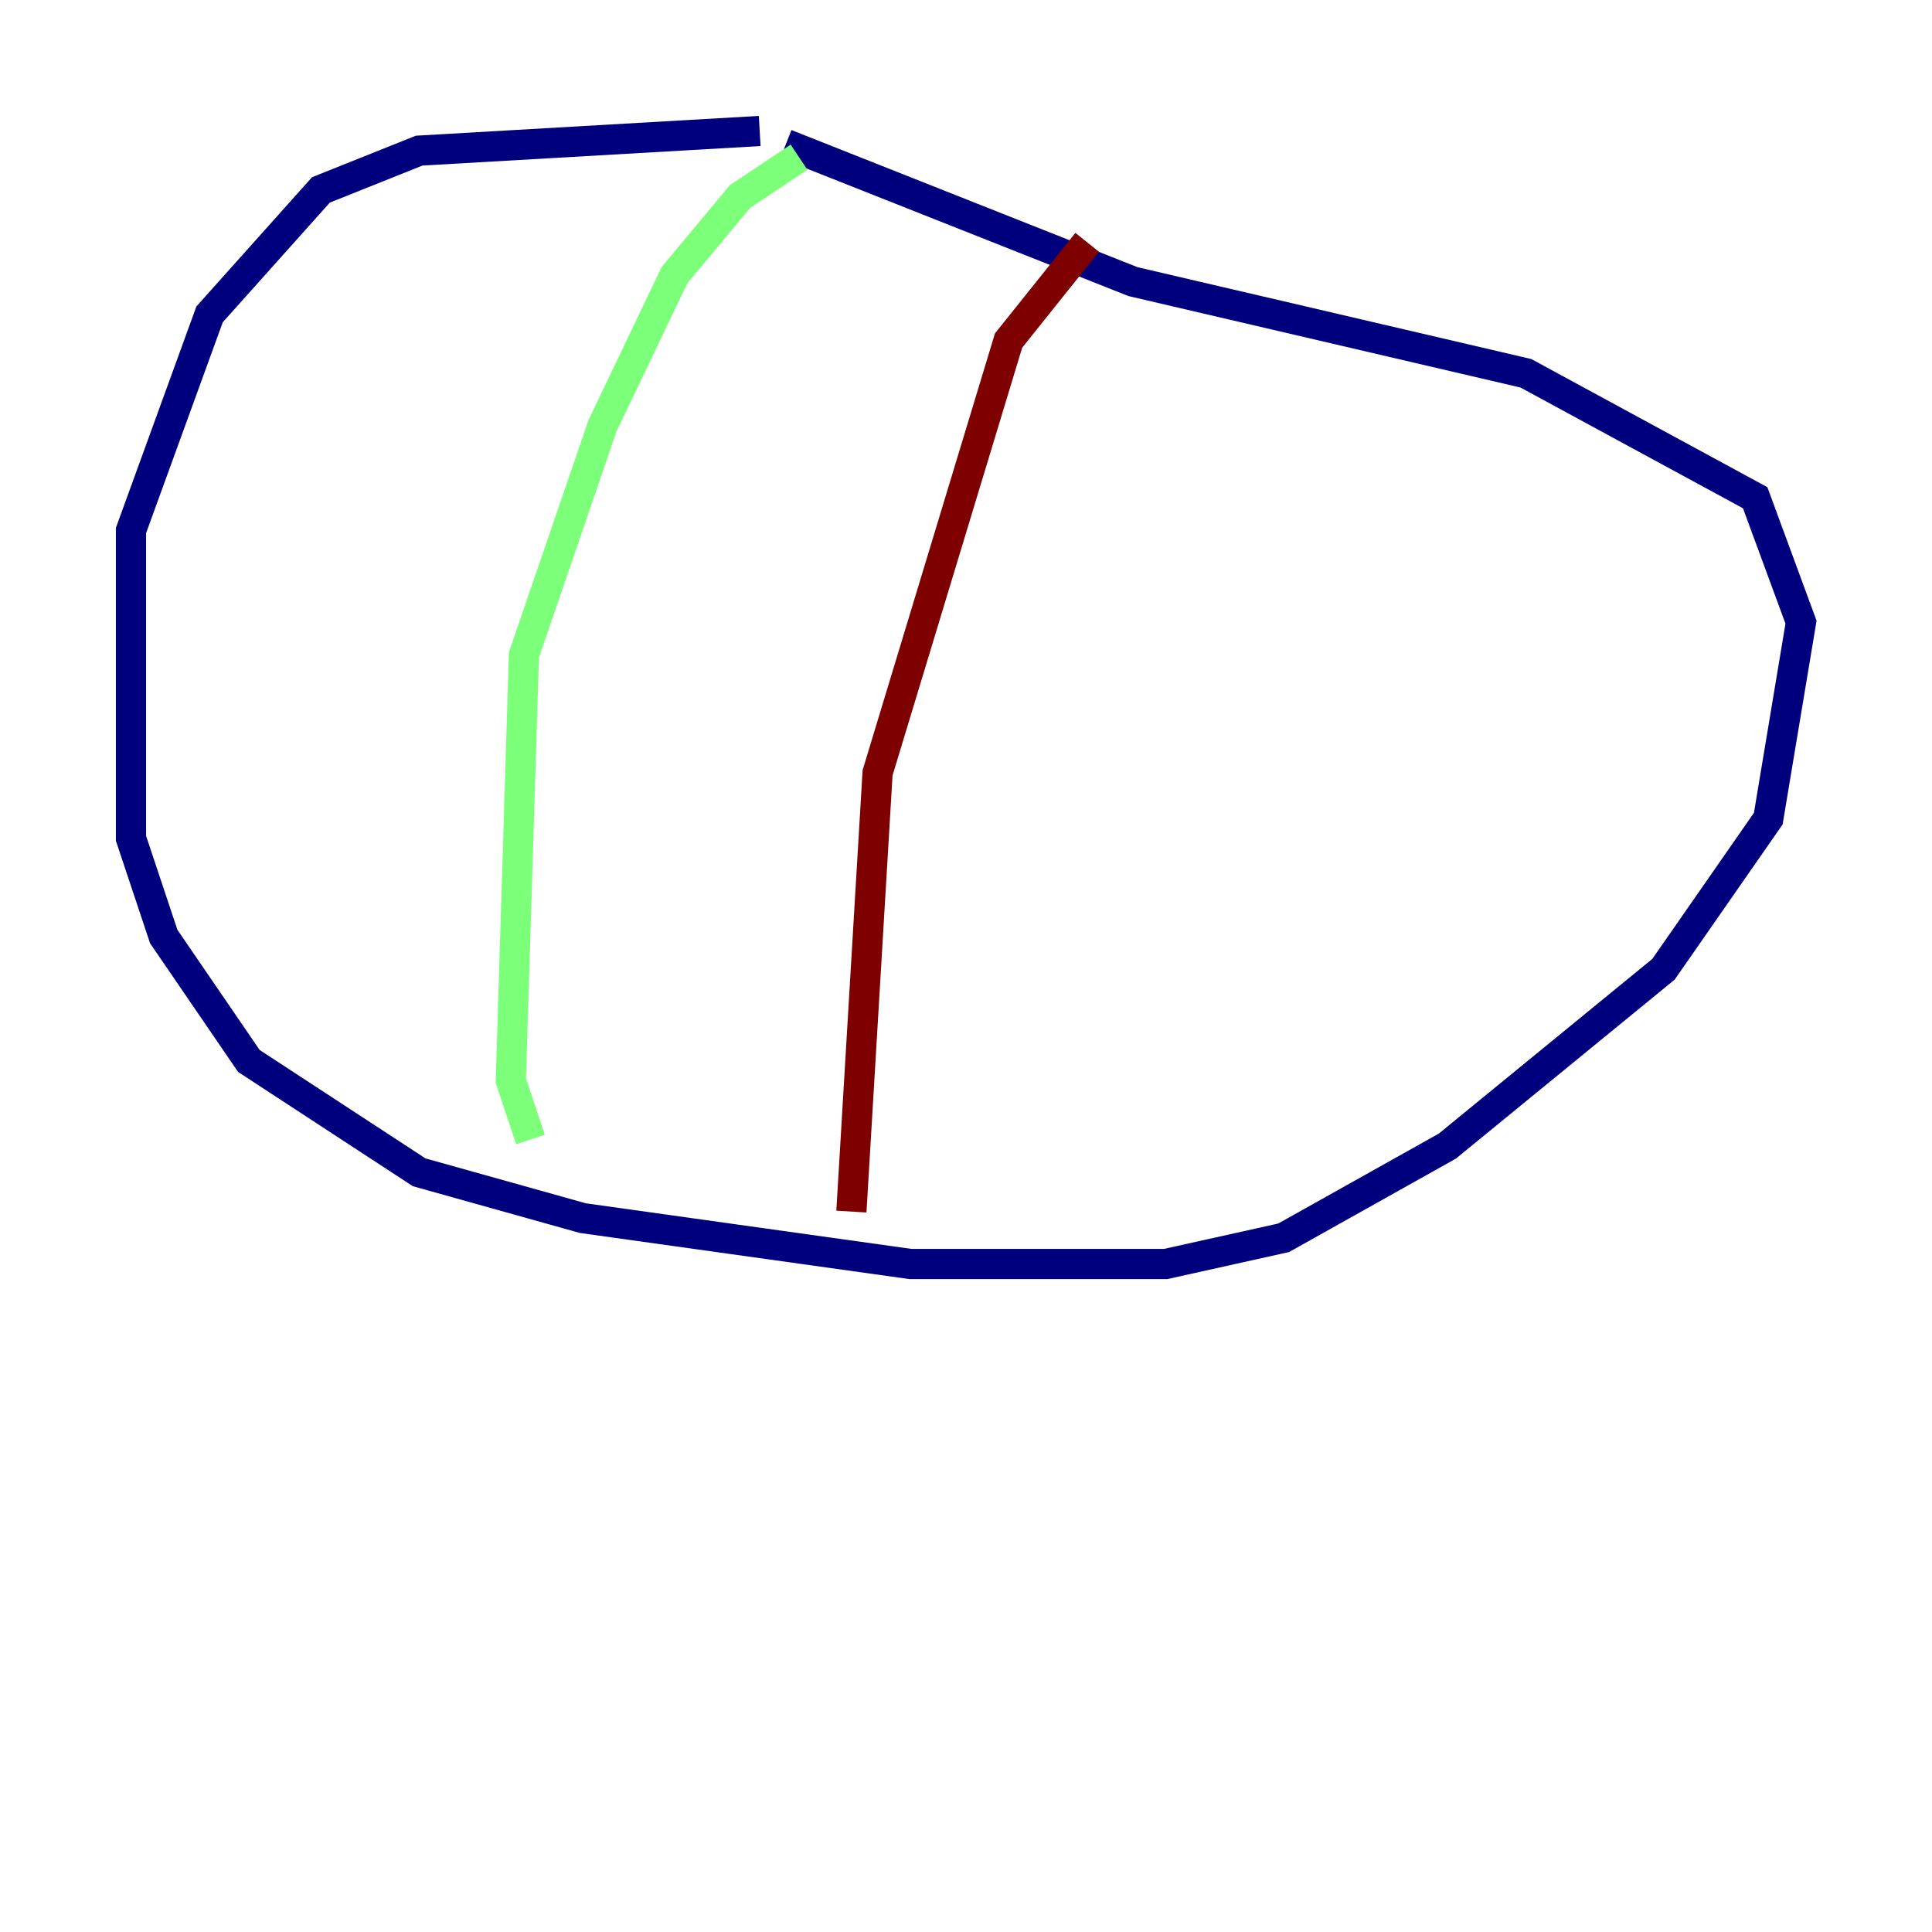 <?xml version="1.0" encoding="utf-8" ?>
<svg baseProfile="tiny" height="128" version="1.2" viewBox="0,0,128,128" width="128" xmlns="http://www.w3.org/2000/svg" xmlns:ev="http://www.w3.org/2001/xml-events" xmlns:xlink="http://www.w3.org/1999/xlink"><defs /><polyline fill="none" points="50.332,8.678 27.77,9.98 21.261,12.583 13.885,20.827 8.678,35.146 8.678,55.539 10.848,62.047 16.488,70.291 27.77,77.668 38.617,80.705 60.312,83.742 77.234,83.742 85.044,82.007 95.891,75.932 110.21,64.217 117.153,54.237 119.322,41.22 116.285,32.976 101.098,24.732 75.064,18.658 52.068,9.546" stroke="#00007f" stroke-width="2" /><polyline fill="none" points="52.936,10.414 49.031,13.017 44.691,18.224 39.919,28.203 34.712,43.39 33.844,71.593 35.146,75.498" stroke="#7cff79" stroke-width="2" /><polyline fill="none" points="72.027,16.054 66.82,22.563 58.142,51.2 56.407,80.271" stroke="#7f0000" stroke-width="2" /></svg>
